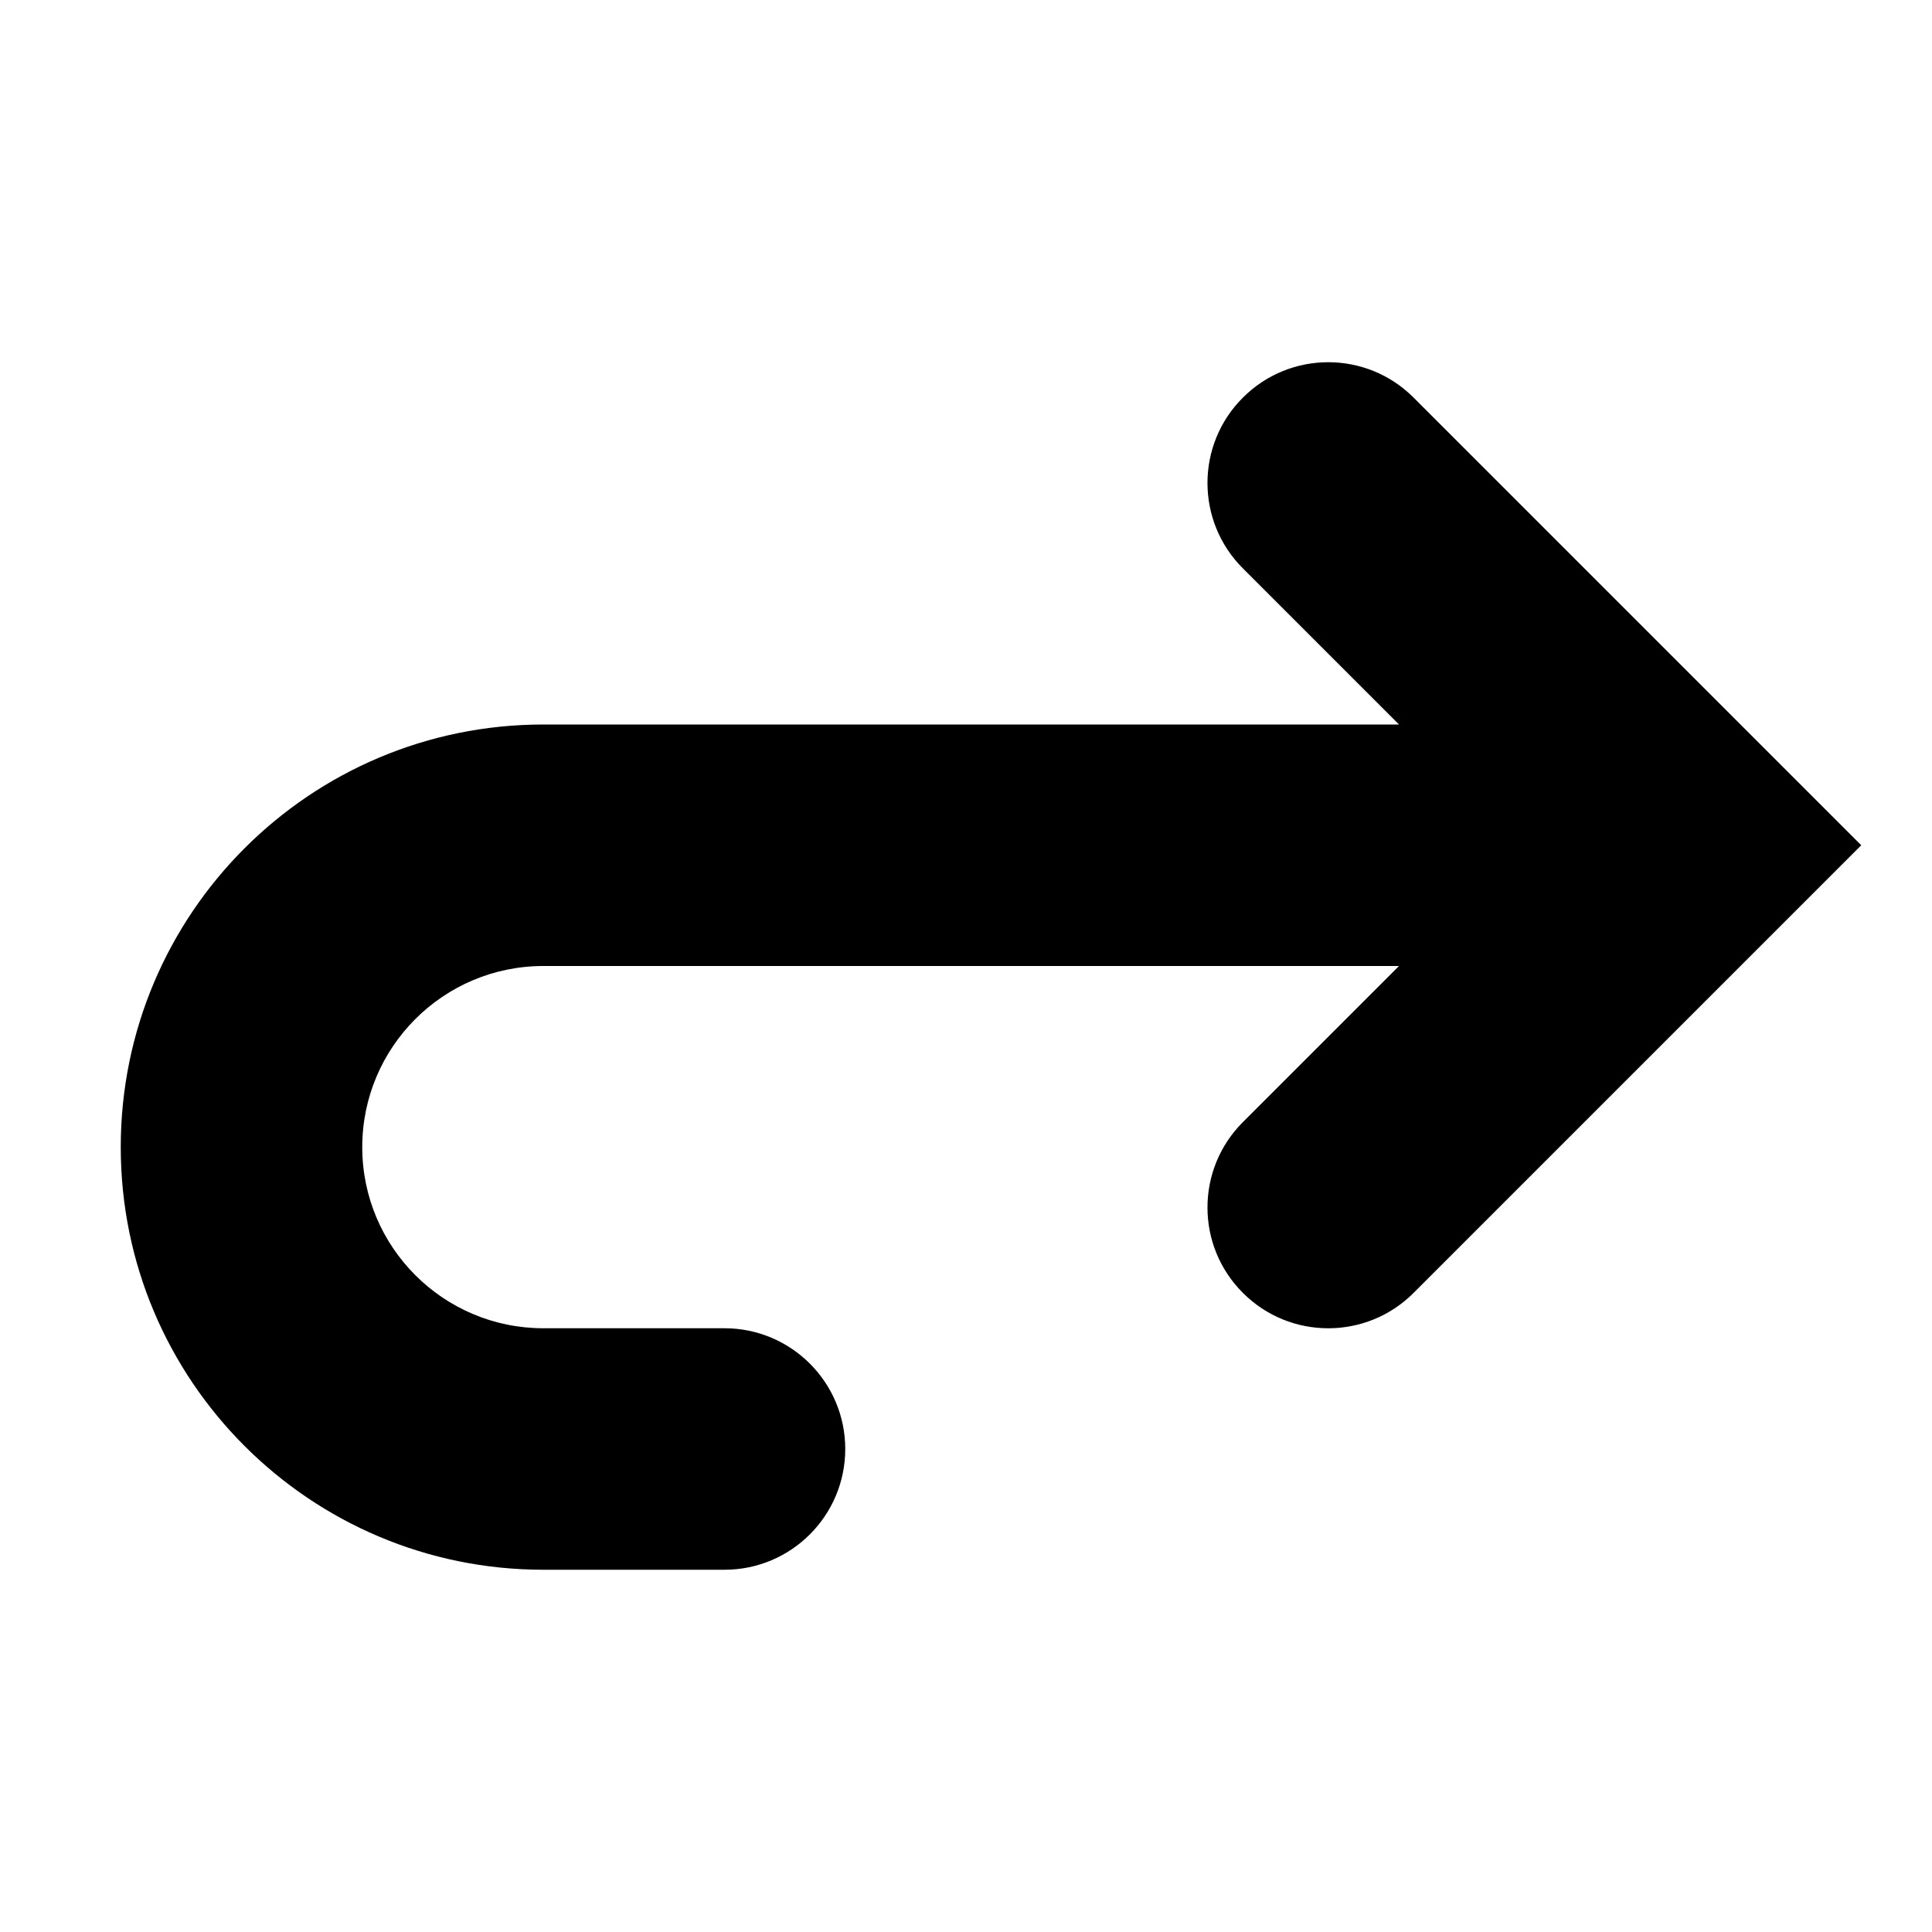 <svg xmlns="http://www.w3.org/2000/svg" width="16" height="16" viewBox="0 0 16 16">
  <path fill="#000000" fillRule="evenodd" d="M11.707,3.293 L15.414,7 L11.707,10.707 C11.317,11.098 10.683,11.098 10.293,10.707 C9.902,10.317 9.902,9.683 10.293,9.293 L11.586,8 L4.5,8 C3.672,8 3,8.672 3,9.5 C3,10.328 3.672,11 4.5,11 L6,11 C6.552,11 7,11.448 7,12 C7,12.552 6.552,13 6,13 L4.5,13 C2.567,13 1,11.433 1,9.5 C1,7.567 2.567,6 4.5,6 L11.586,6 L10.293,4.707 C9.902,4.317 9.902,3.683 10.293,3.293 C10.683,2.902 11.317,2.902 11.707,3.293 Z"/>
</svg>
